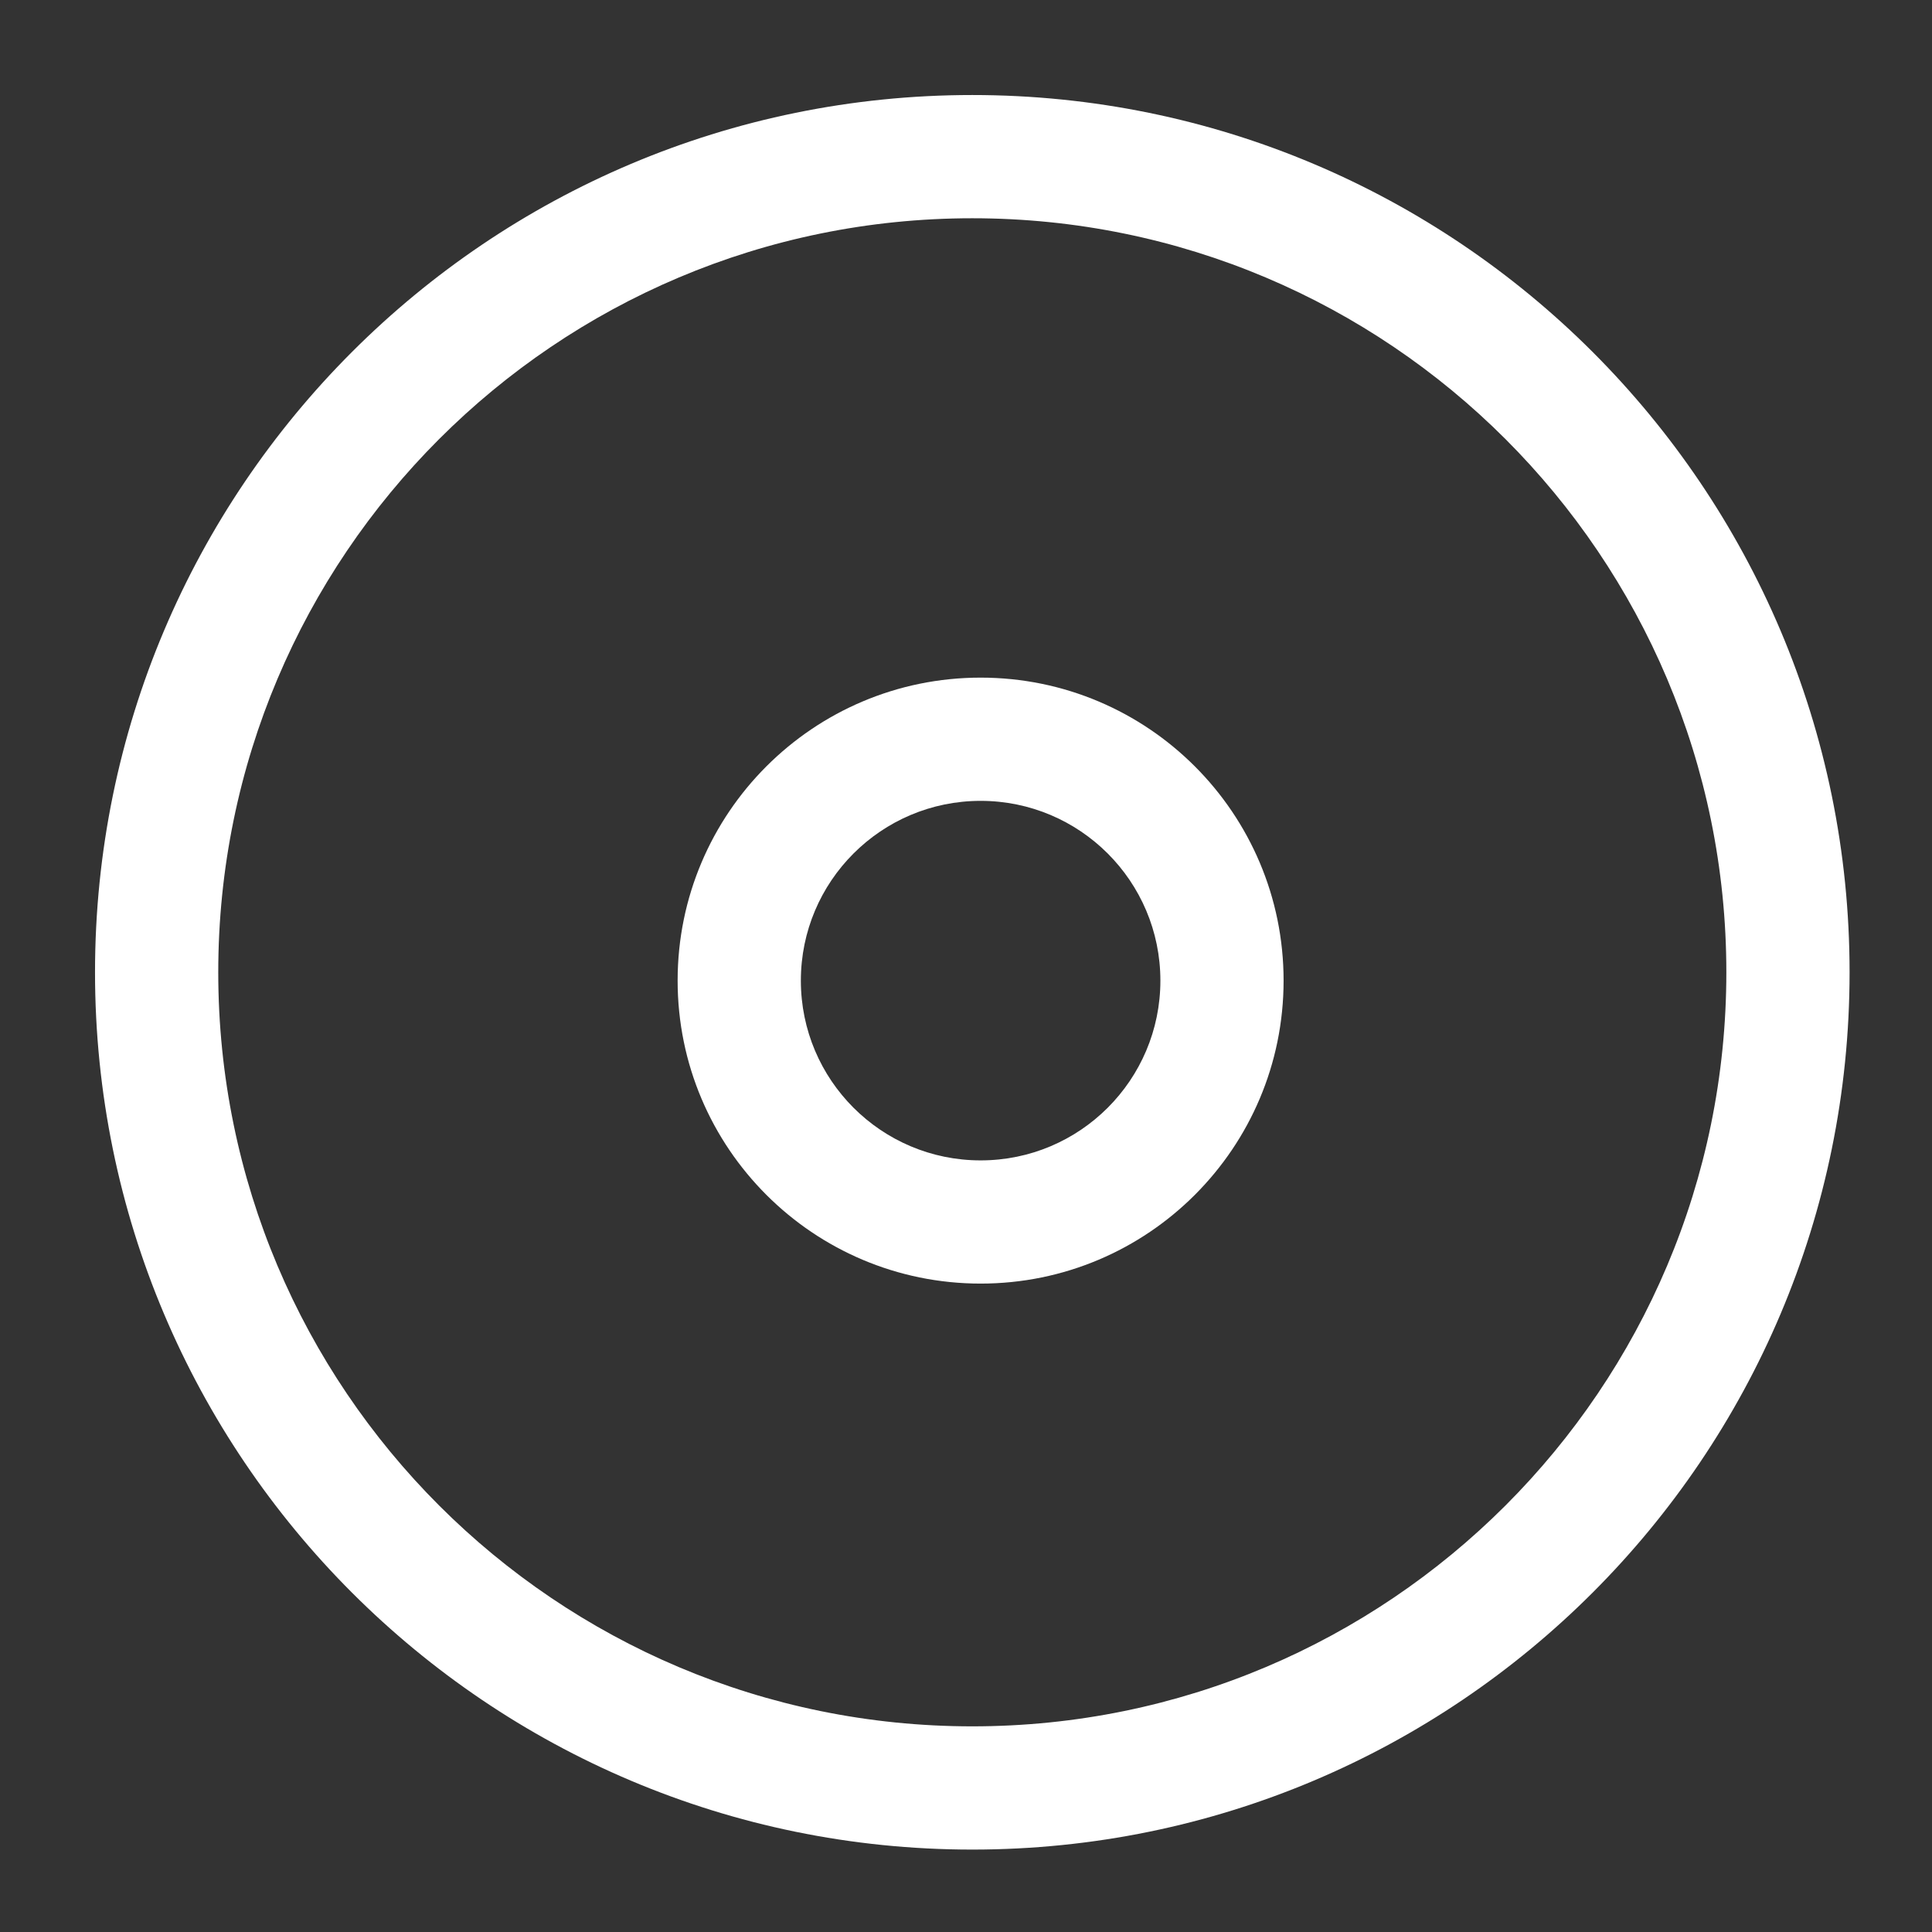 <?xml version="1.0" encoding="UTF-8" standalone="no"?>
<svg width="65px" height="65px" viewBox="0 0 65 65" version="1.1" xmlns="http://www.w3.org/2000/svg" xmlns:xlink="http://www.w3.org/1999/xlink">
    <rect x="0" y="0" width="65" height="65" fill="#333333" stroke="none"/>
    <!-- Generator: Sketch 40.2 (33826) - http://www.bohemiancoding.com/sketch -->
    <title>Artboard 2</title>
    <desc>Created with Sketch.</desc>
    <defs></defs>
    <g id="Page-1" stroke="none" stroke-width="1" fill="none" fill-rule="evenodd">
        <g id="Artboard-2" fill="#FFFFFF">
            <g id="Group-Copy" transform="translate(3, 3)">
                <path d="M59.227,29.712 C59.227,13.411 46.013,0.197 29.712,0.197 C13.411,0.197 0.197,13.411 0.197,29.712 C0.197,46.013 13.411,59.227 29.712,59.227 C46.013,59.227 59.227,46.013 59.227,29.712 Z M4.343,29.712 C4.343,15.701 15.701,4.343 29.712,4.343 C43.723,4.343 55.081,15.701 55.081,29.712 C55.081,43.723 43.723,55.081 29.712,55.081 C15.701,55.081 4.343,43.723 4.343,29.712 Z" id="Oval-4"></path>
                <path d="M40.185,29.992 C40.185,24.362 35.622,19.798 29.992,19.798 C24.362,19.798 19.798,24.362 19.798,29.992 C19.798,35.622 24.362,40.185 29.992,40.185 C35.622,40.185 40.185,35.622 40.185,29.992 Z M23.944,29.992 C23.944,26.652 26.652,23.944 29.992,23.944 C33.332,23.944 36.04,26.652 36.04,29.992 C36.04,33.332 33.332,36.04 29.992,36.04 C26.652,36.04 23.944,33.332 23.944,29.992 Z" id="Oval-4"></path>
            </g>
        </g>
    </g>
</svg>